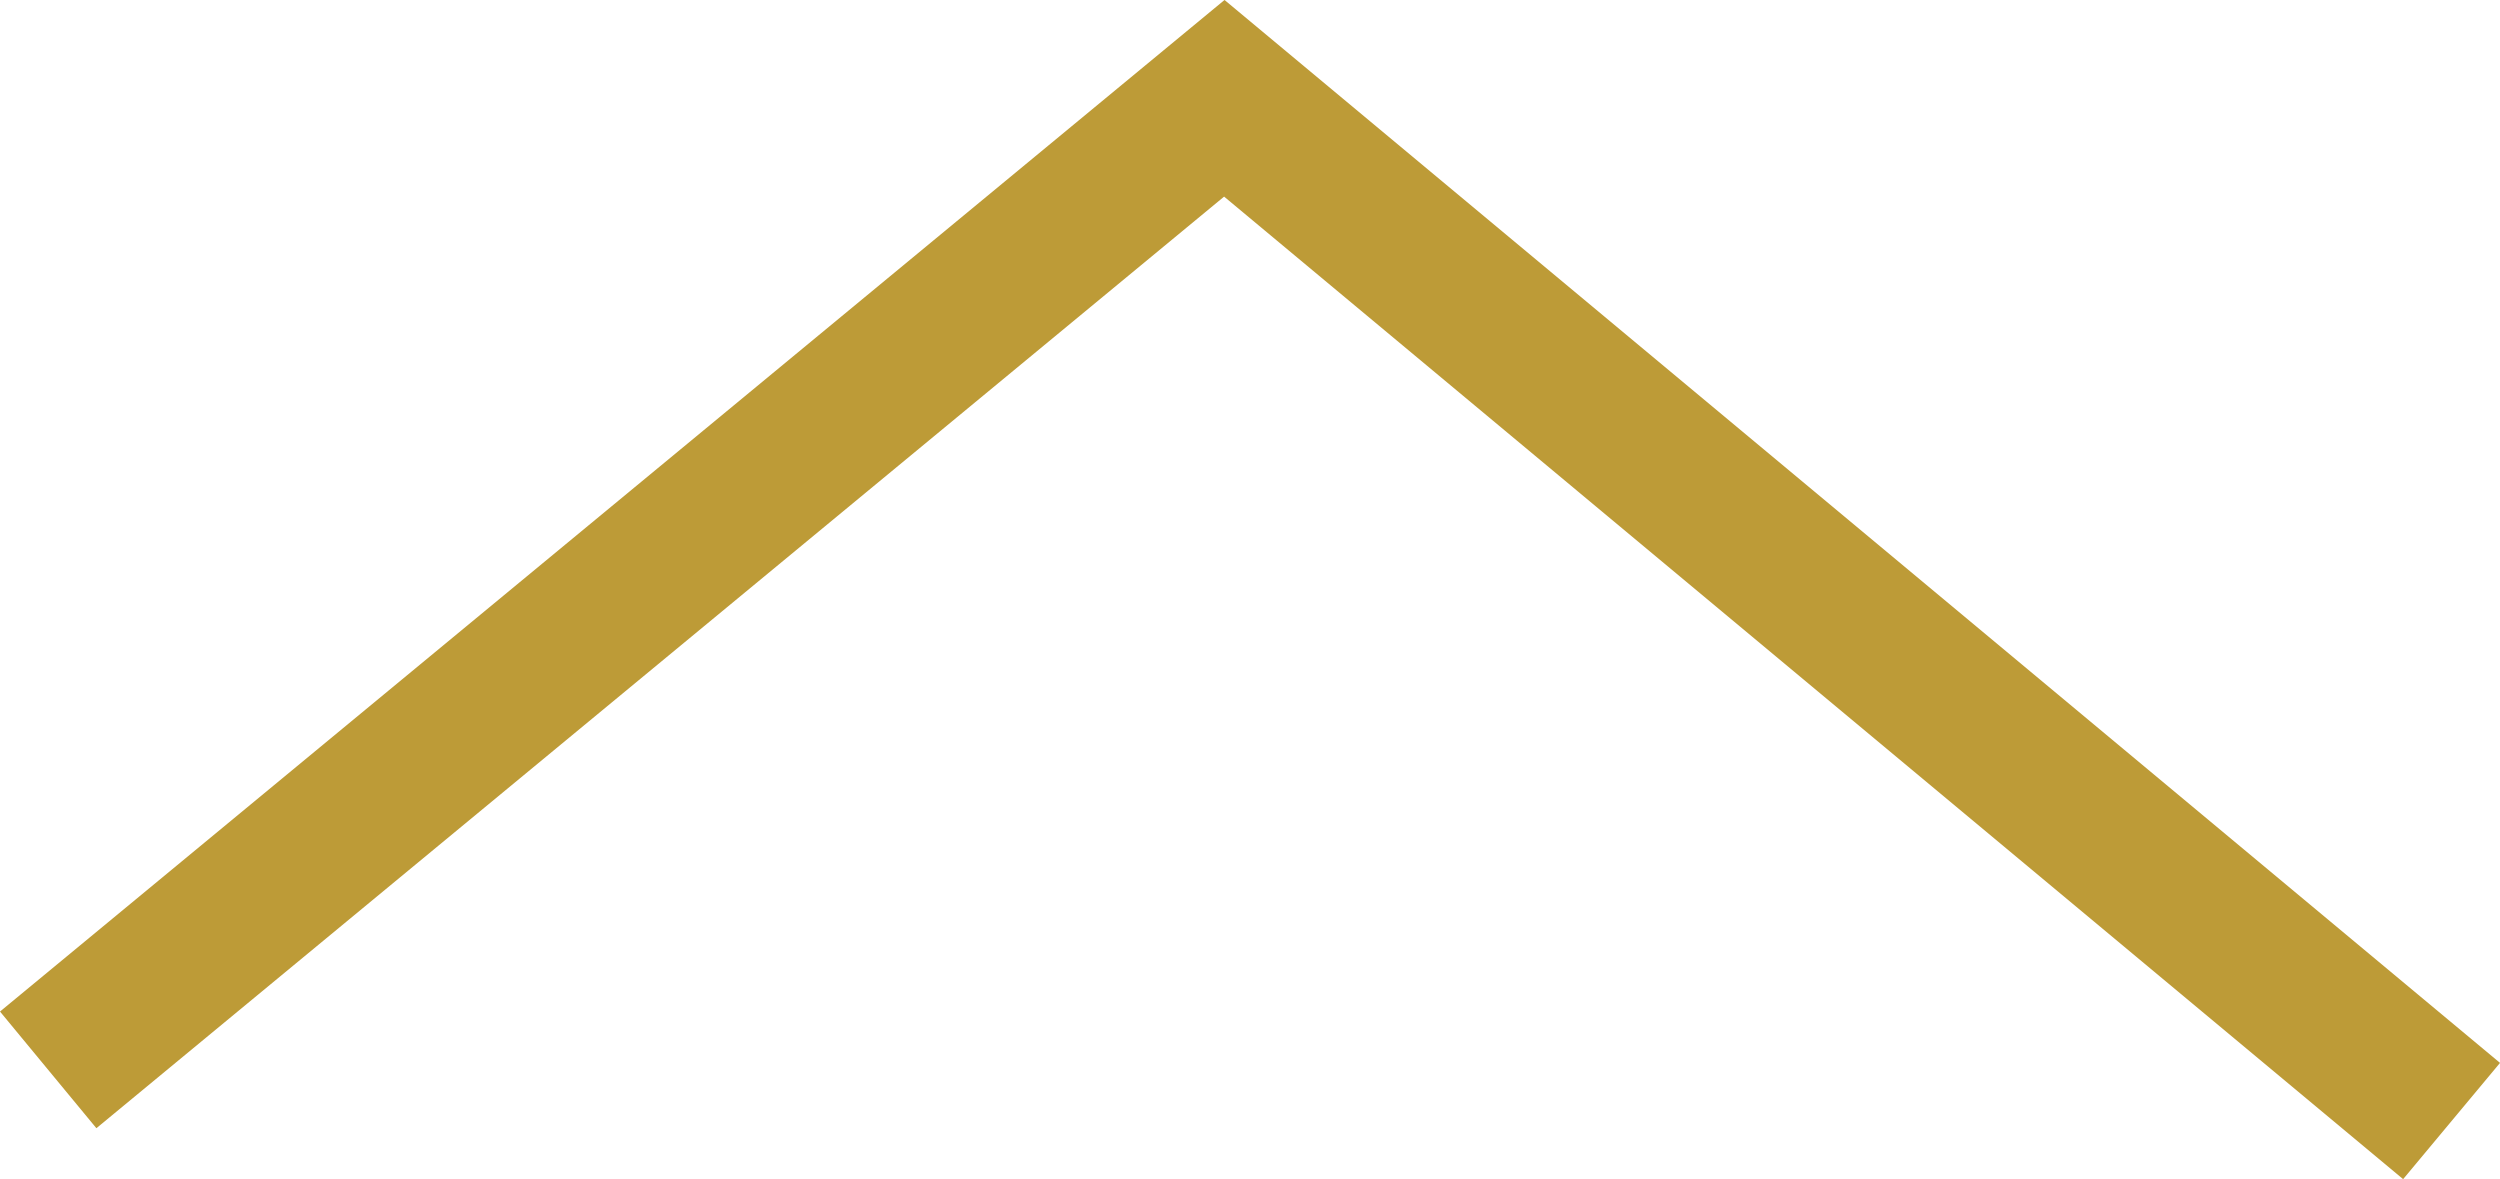 <svg xmlns="http://www.w3.org/2000/svg" viewBox="-6325.137 -2672.299 33.039 15.583">
  <defs>
    <style>
      .cls-1 {
        fill: none;
        stroke: #bd9b37;
        stroke-miterlimit: 10;
        stroke-width: 2px;
      }
    </style>
  </defs>
  <path id="up-arrow-avg" class="cls-1" d="M1.3,1.5,17.519,15.016,33.062,2.176" transform="translate(-6291.438 -2655.984) rotate(180)"/>
</svg>
